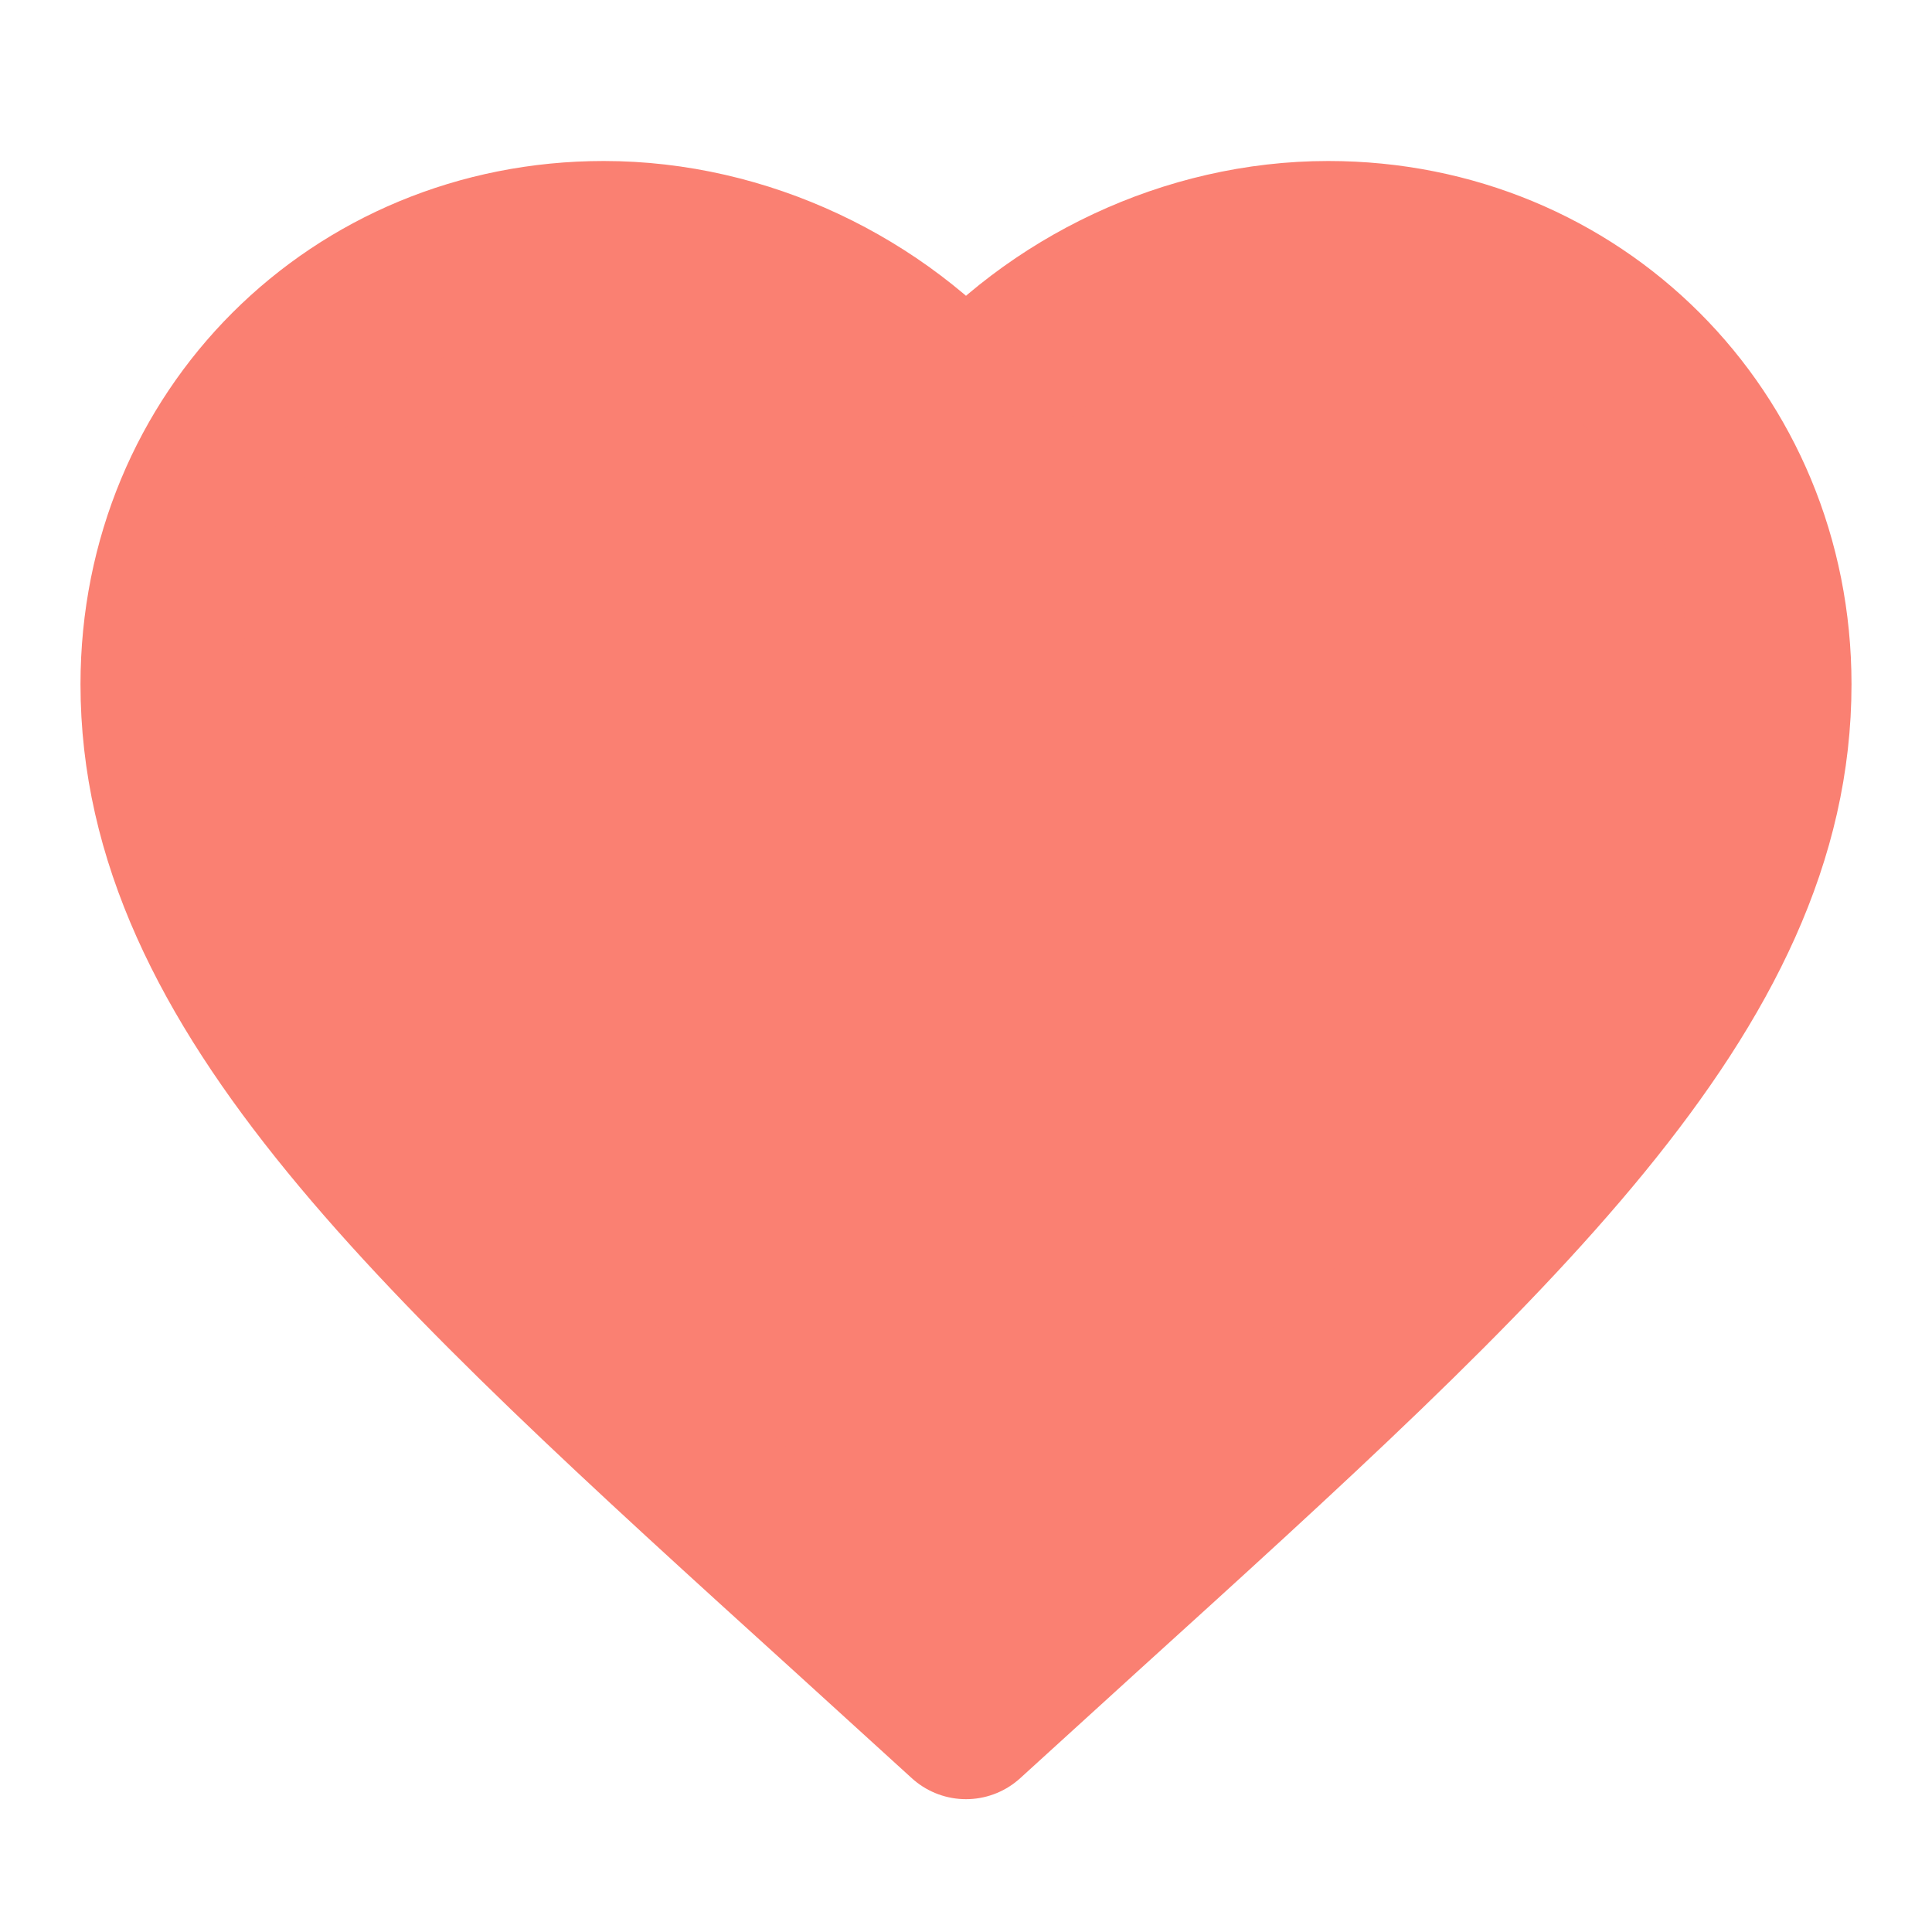 <svg xmlns="http://www.w3.org/2000/svg" width="24" height="24" viewBox="0 0 24 24" fill="none">
	<path d="m12 21.35-1.45-1.32C5.4 15.36 2 12.27 2 8.5 2 5.41 4.42 3 7.5 3c1.74 0 3.41.81 4.5 2.08C13.09 3.81 14.76 3 16.5 3 19.58 3 22 5.41 22 8.5c0 3.77-3.4 6.86-8.55 11.53L12 21.35Z" fill= "#FA8072" stroke="#FA8072" stroke-width="2" stroke-linecap="round" stroke-linejoin="round" />
</svg>
